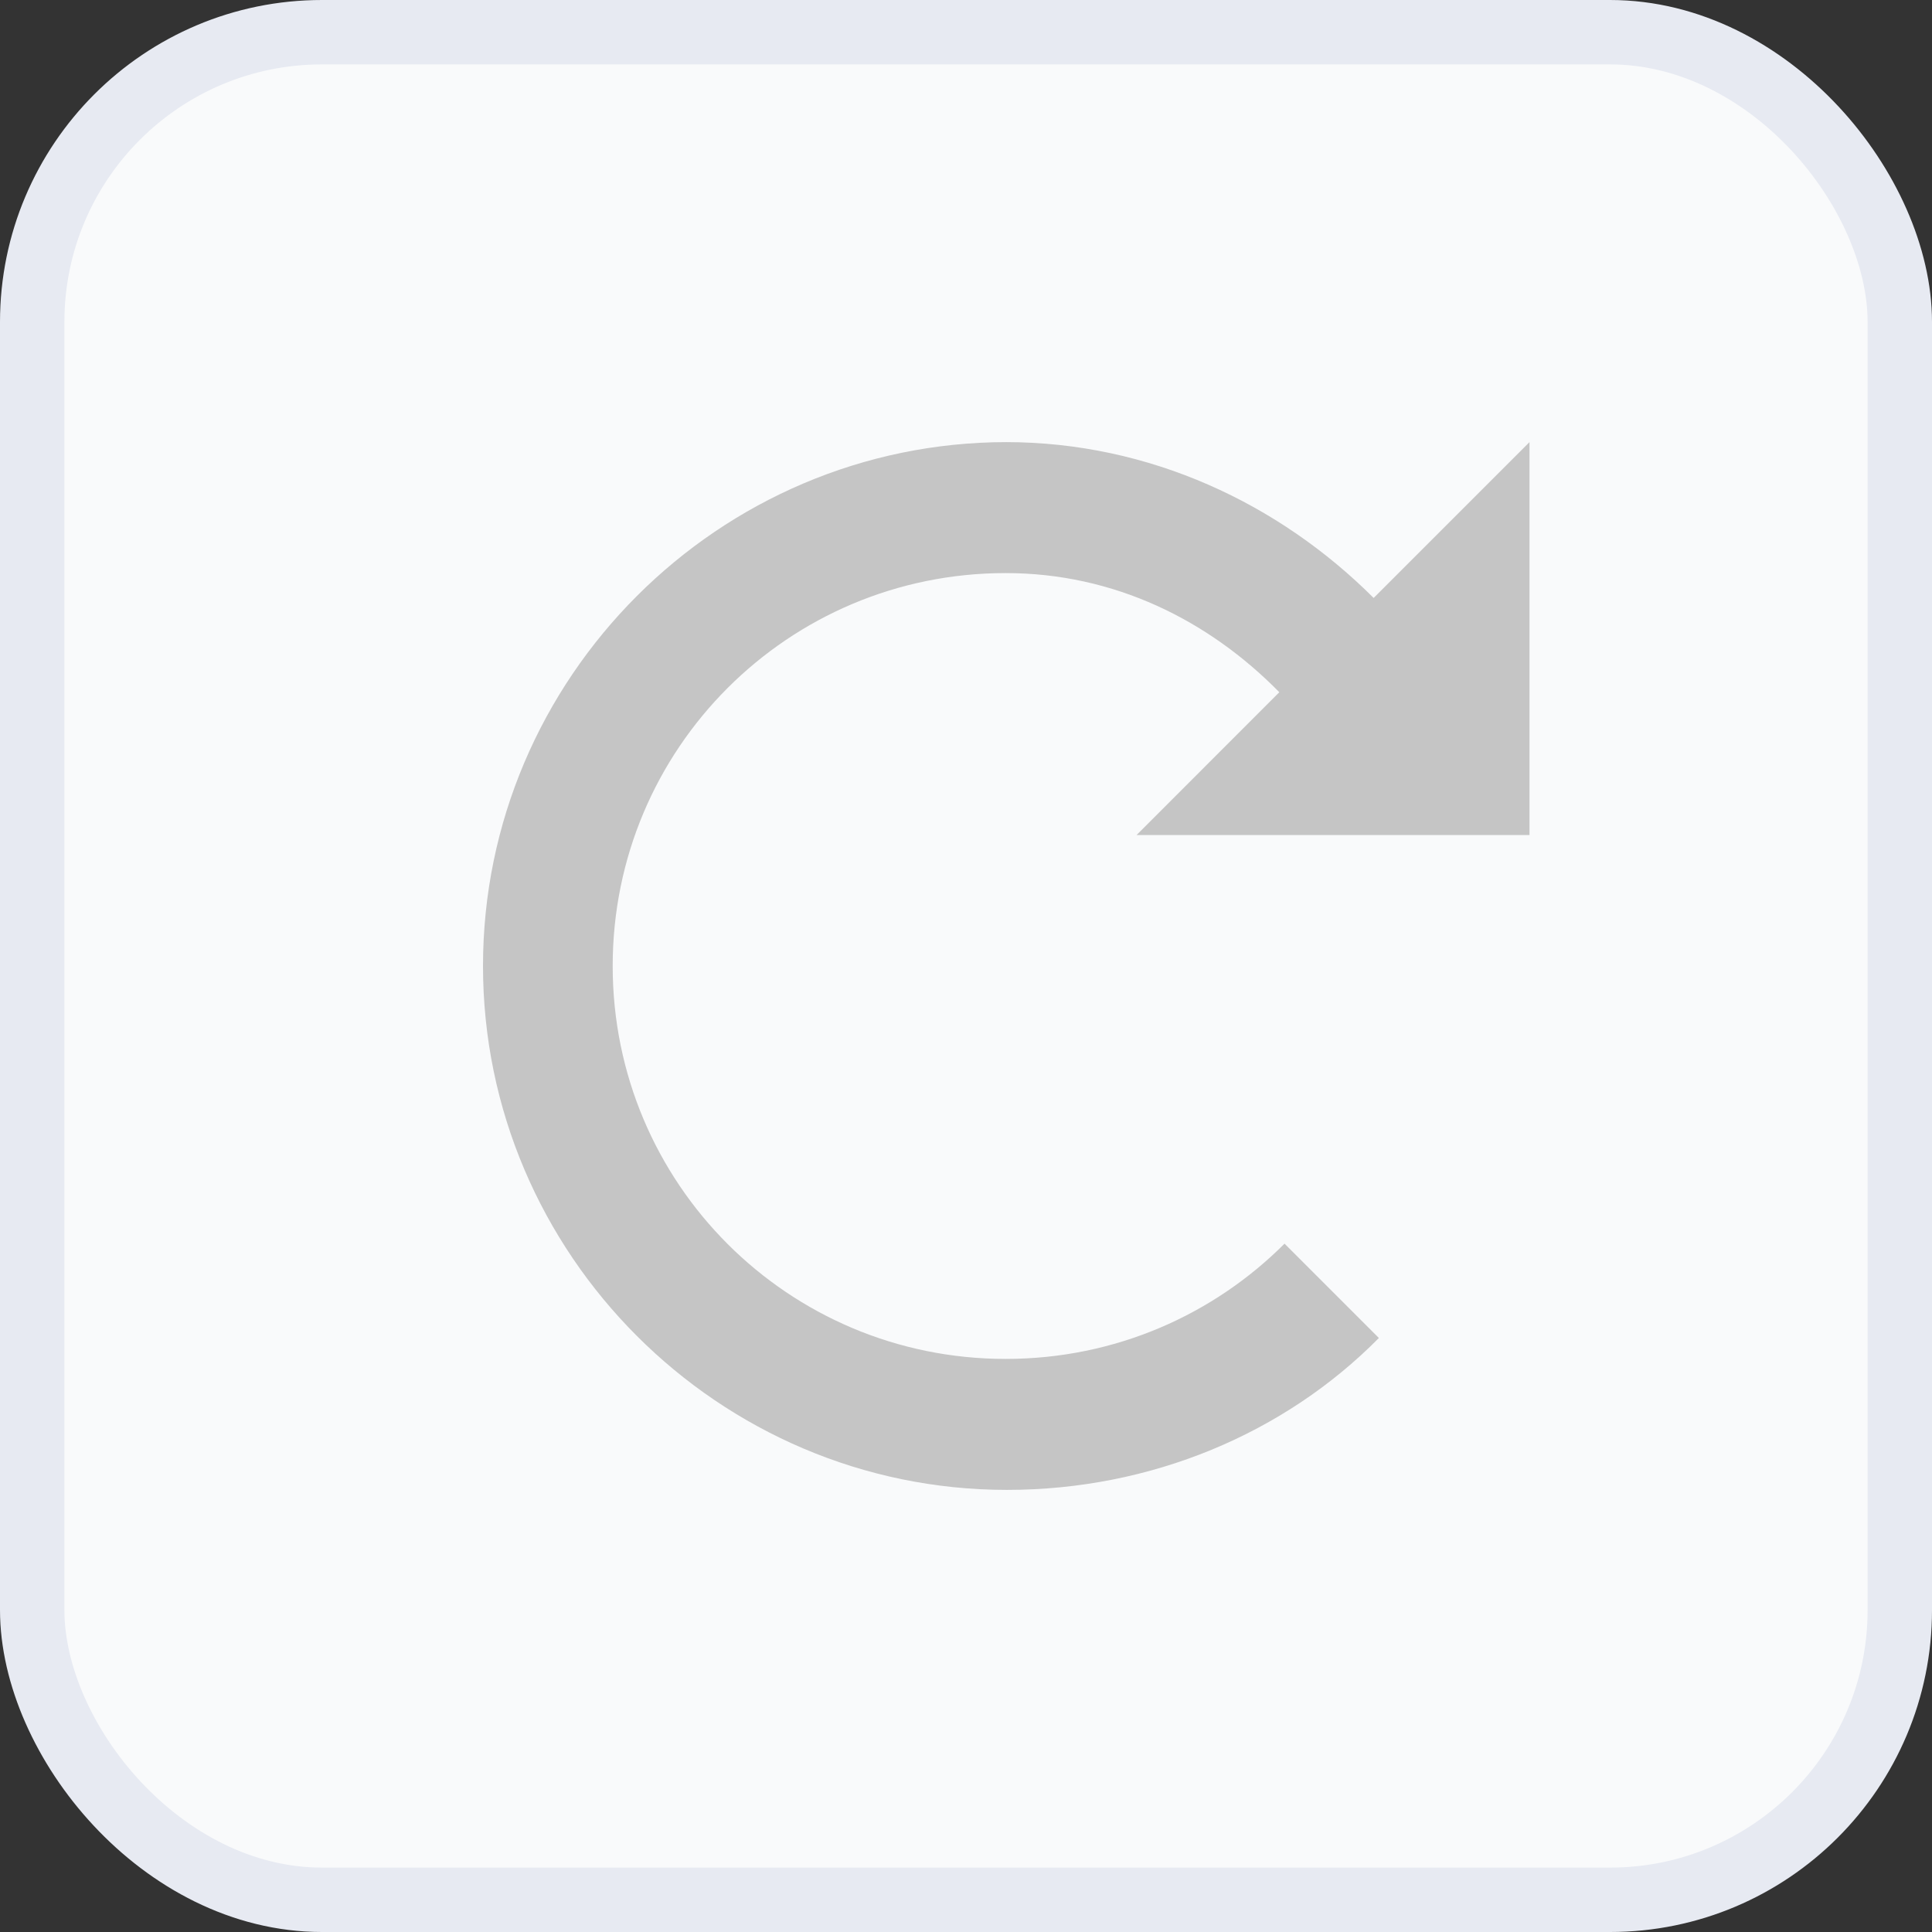 <svg width="24" height="24" viewBox="0 0 24 24" fill="none" xmlns="http://www.w3.org/2000/svg">
<rect x="0" y="0" width="24" height="24" fill="#333333" stroke="none"/>
<g id="icon-reset">
<rect x="0.4" y="0.4" width="23.2" height="23.2" rx="3.6" fill="#F9FAFB"/>
<rect x="0.4" y="0.4" width="23.2" height="23.2" rx="3.6" stroke="#E7EAF2" stroke-width="0.8"/>
<g id="&#240;&#159;&#166;&#134; icon &#34;reload&#34;">
<path id="Vector" d="M12.508 5.492C8.929 5.492 6 8.42 6 12C6 15.579 8.929 18.508 12.508 18.508C14.298 18.508 15.957 17.808 17.129 16.621L15.957 15.449C15.079 16.328 13.859 16.881 12.492 16.881C9.791 16.881 7.611 14.701 7.611 12C7.611 9.299 9.791 7.119 12.492 7.119C13.842 7.119 15.014 7.705 15.892 8.599L14.119 10.373H19V5.492L17.064 7.428C15.892 6.257 14.282 5.492 12.492 5.492H12.508Z" fill="#C5C5C5"/>
</g>
</g>
</svg>
